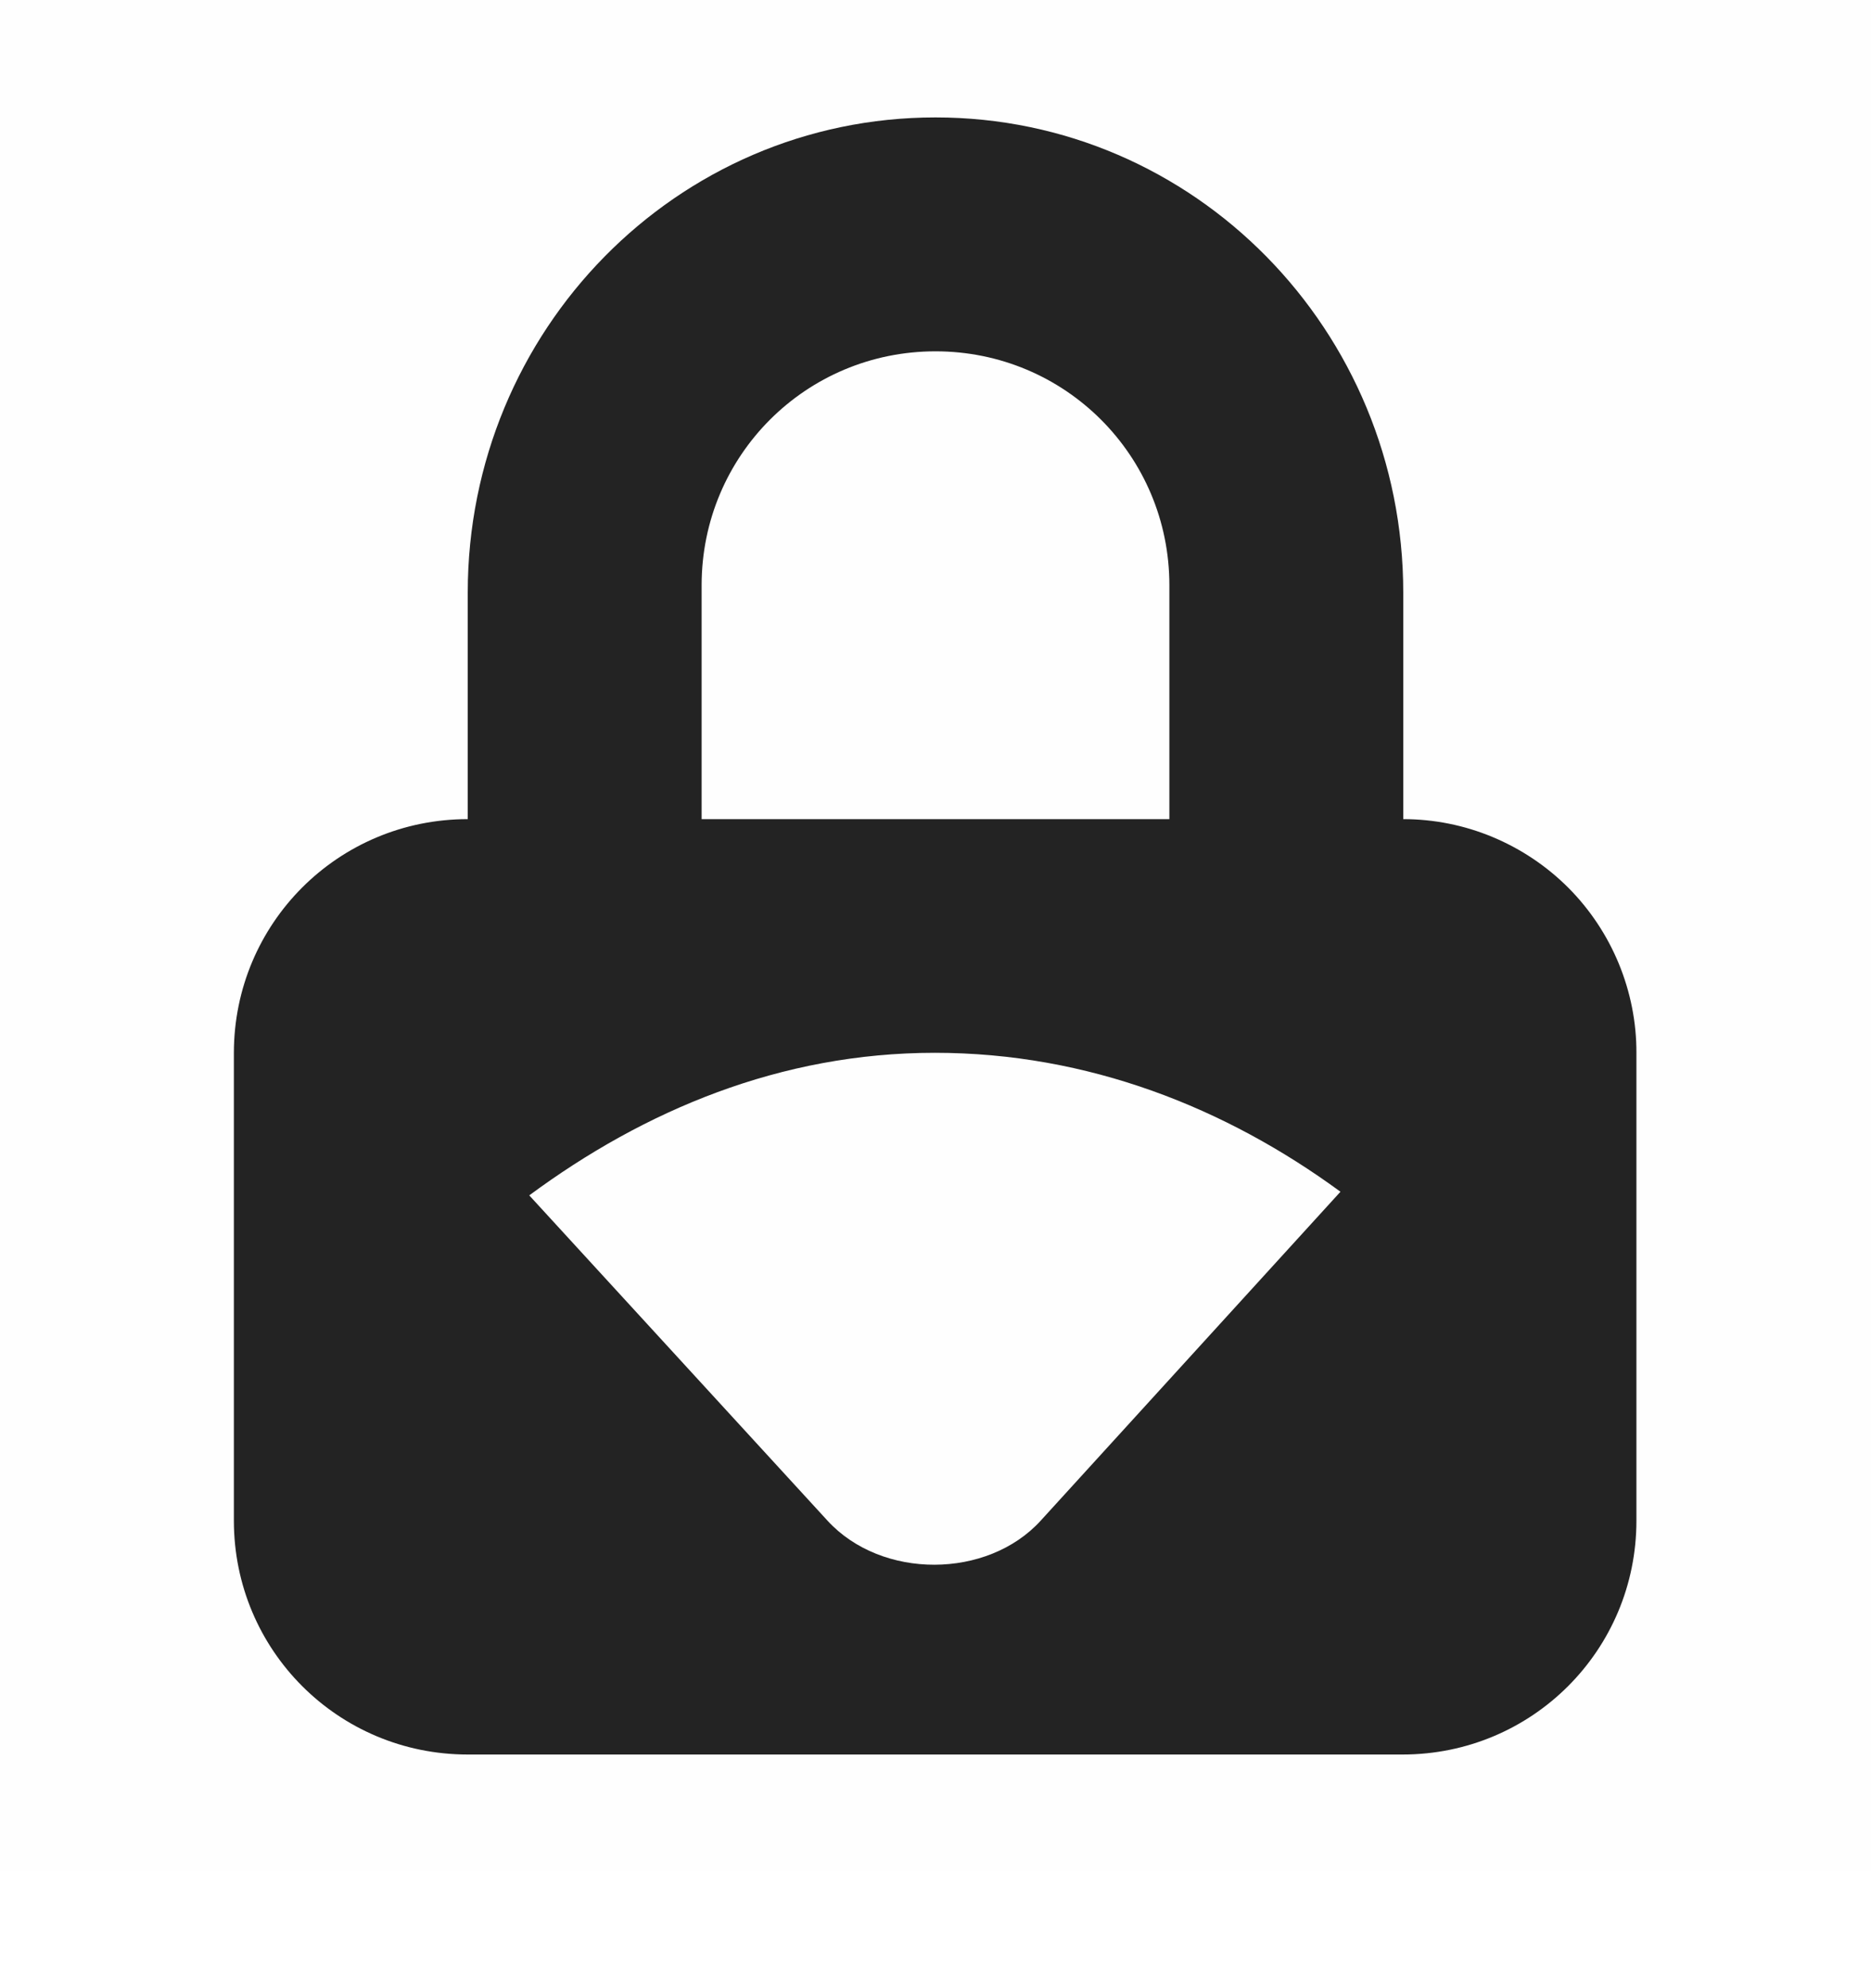 <svg width="16" height="17" viewBox="0 0 16 17" fill="none" xmlns="http://www.w3.org/2000/svg">
<g clip-path="url(#clip0_412_3807)">
<path d="M0 16.004V0.004H16V16.004H0Z" fill="#808080" fill-opacity="0.01"/>
<path d="M8 1.004C5.784 1.004 4 2.826 4 5.067V7.004C2.892 7.004 2 7.896 2 9.004V13.002C2 14.11 2.892 15.002 4 15.002H11.994C13.102 15.002 13.994 14.11 13.994 13.002V9.004C13.995 8.742 13.943 8.482 13.843 8.239C13.743 7.997 13.597 7.777 13.412 7.591C13.226 7.405 13.006 7.258 12.764 7.157C12.522 7.056 12.262 7.004 12 7.004V5.066C12 2.826 10.216 1.004 8 1.004ZM8 3.004C9.108 3.004 10 3.896 10 5.004V7.004H6V5.004C6 3.896 6.892 3.004 8 3.004ZM7.994 9.002C9.304 9.002 10.482 9.471 11.463 10.19L8.9 13.002C8.445 13.502 7.54 13.508 7.076 13.002L4.526 10.221C5.51 9.494 6.675 9.002 7.994 9.002Z" fill="#232323"/>
</g>
<defs>
<clipPath id="clip0_412_3807">
<rect width="16" height="16" fill="white" transform="translate(0 0.004)"/>
</clipPath>
</defs>
</svg>
